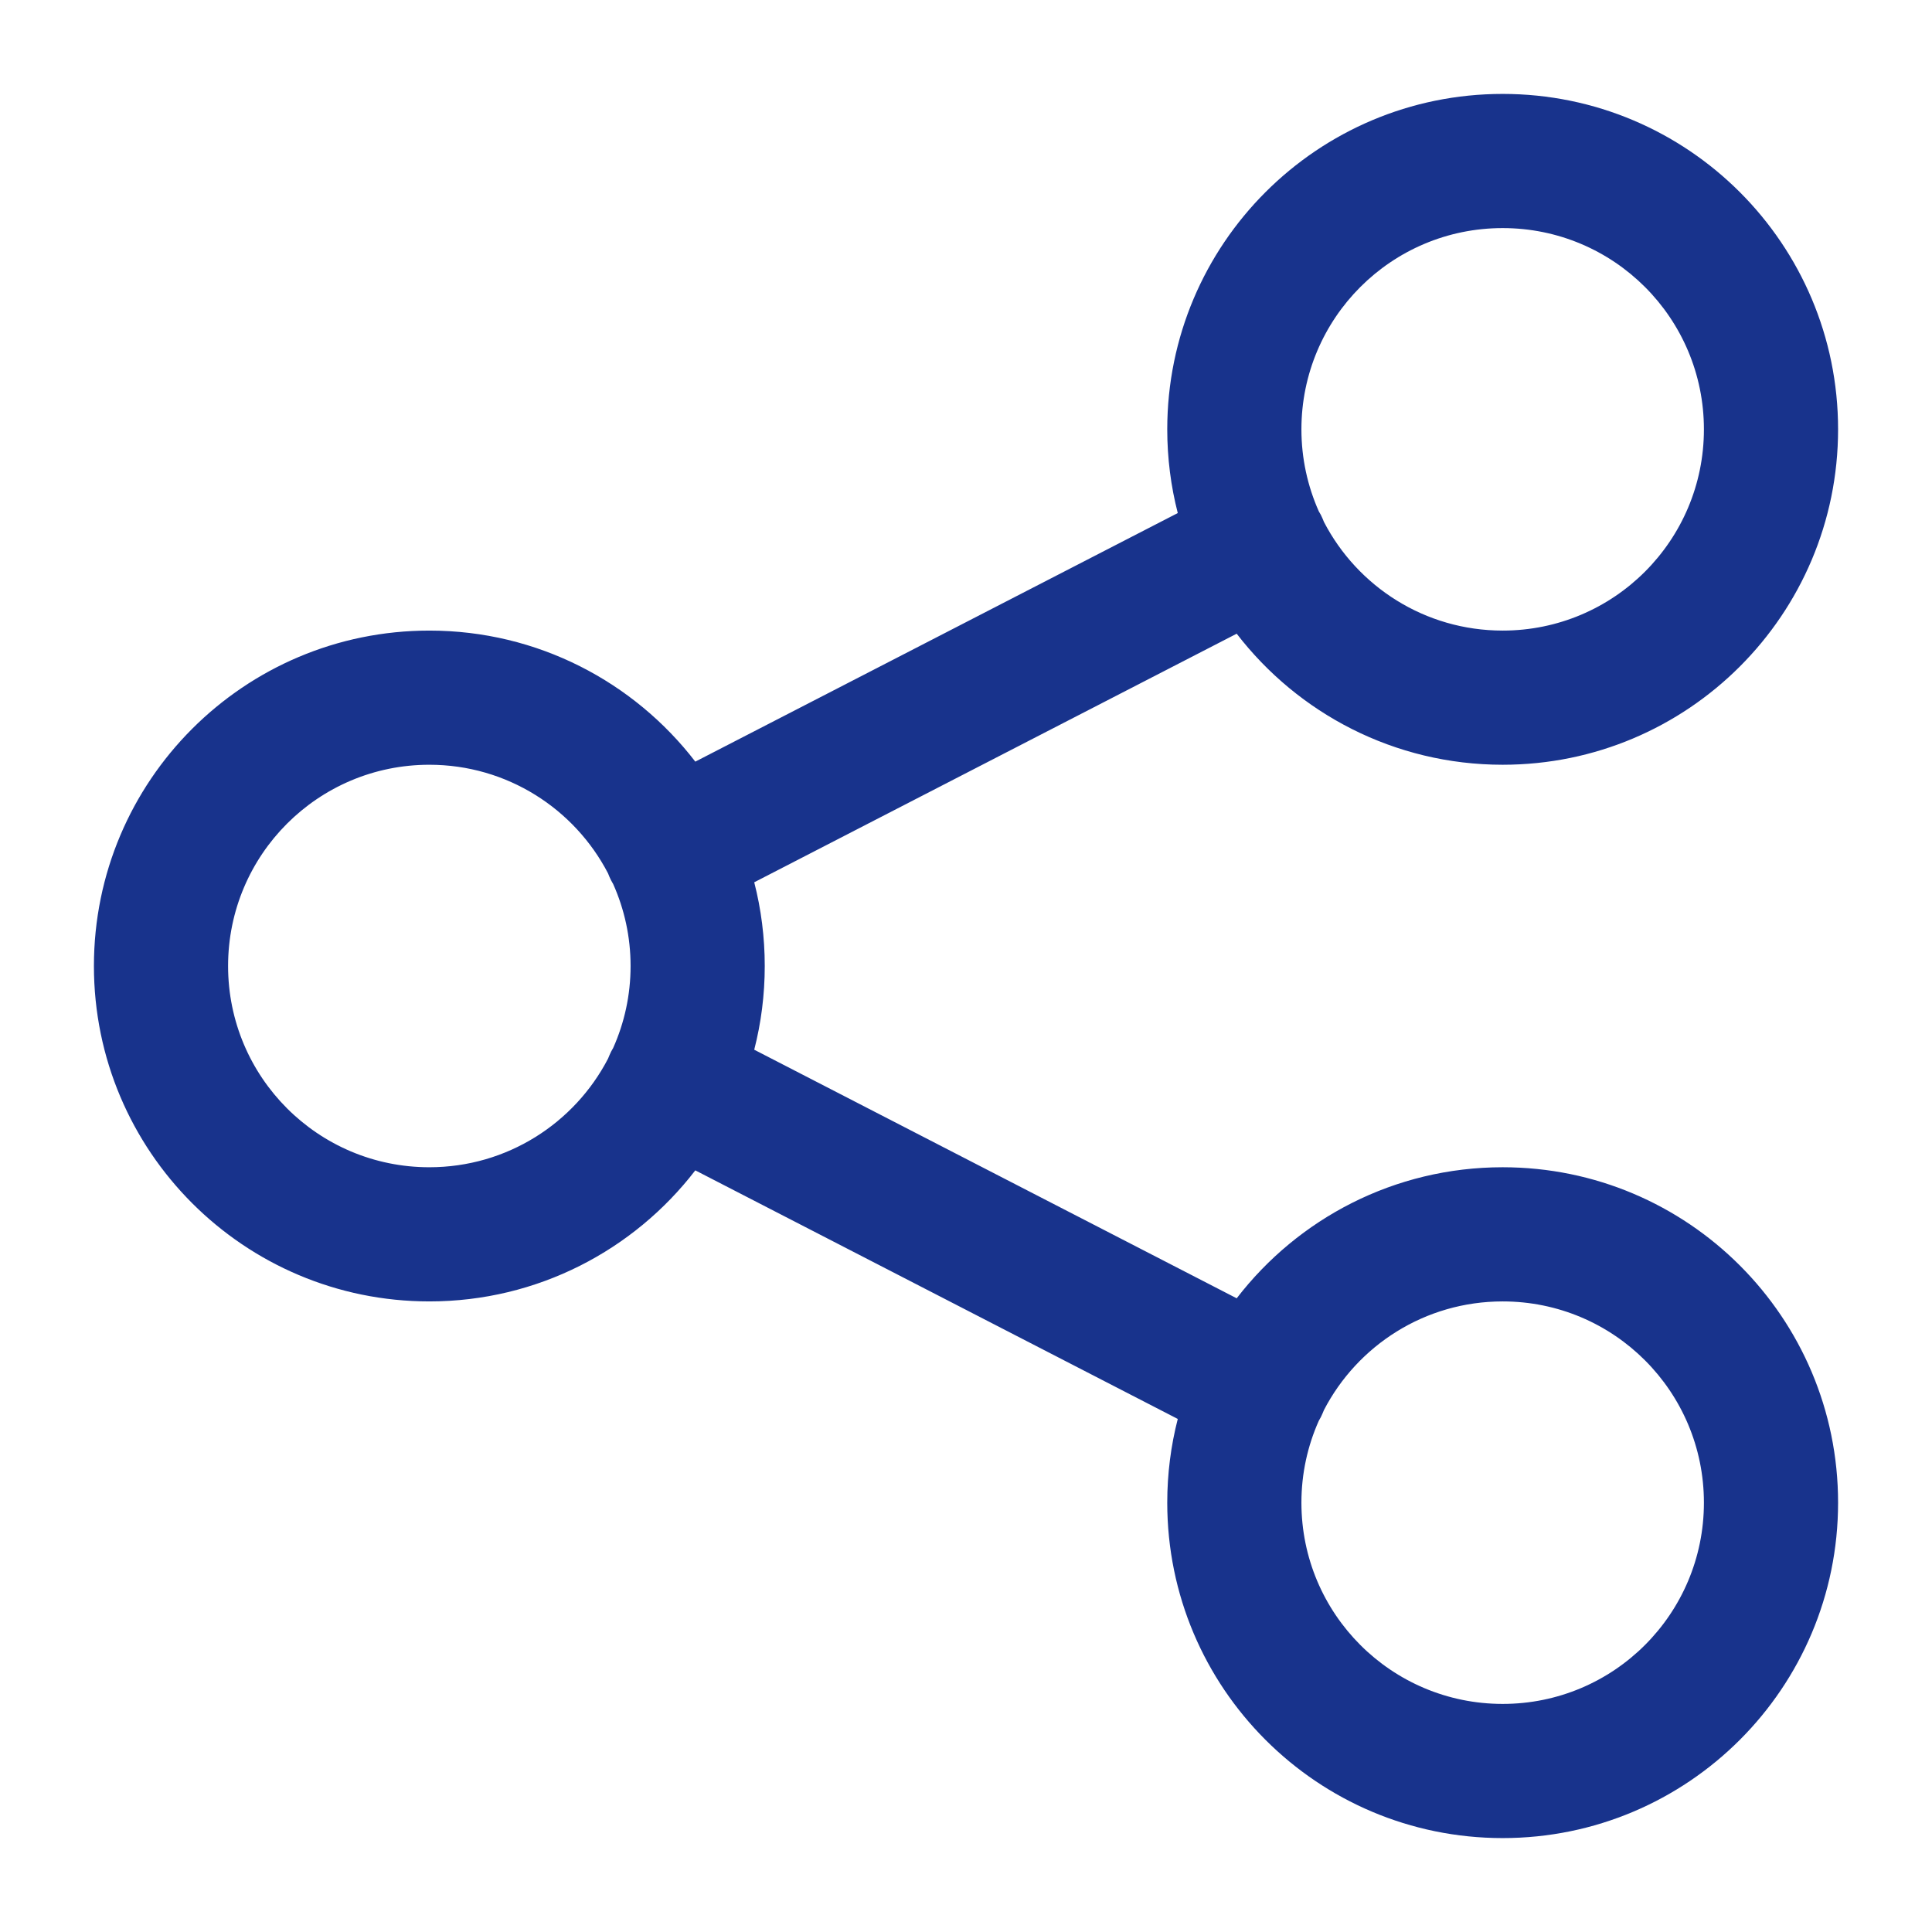 <svg width="18" height="18" viewBox="0 0 18 18" fill="none" xmlns="http://www.w3.org/2000/svg">
<path fill-rule="evenodd" clip-rule="evenodd" d="M14 2.125C12.964 2.125 12.125 2.964 12.125 4C12.125 4.272 12.183 4.53 12.287 4.764C12.293 4.774 12.3 4.786 12.306 4.797C12.317 4.819 12.326 4.84 12.335 4.863C12.647 5.464 13.275 5.875 14 5.875C15.036 5.875 15.875 5.036 15.875 4C15.875 2.964 15.036 2.125 14 2.125ZM10.875 4C10.875 4.269 10.909 4.531 10.973 4.78L6.478 7.096C5.907 6.354 5.009 5.875 4 5.875C2.274 5.875 0.875 7.274 0.875 9C0.875 10.726 2.274 12.125 4 12.125C5.009 12.125 5.907 11.646 6.478 10.904L10.973 13.22C10.909 13.469 10.875 13.73 10.875 14C10.875 15.726 12.274 17.125 14 17.125C15.726 17.125 17.125 15.726 17.125 14C17.125 12.274 15.726 10.875 14 10.875C12.991 10.875 12.093 11.354 11.522 12.096L7.027 9.78C7.091 9.531 7.125 9.269 7.125 9C7.125 8.731 7.091 8.469 7.027 8.22L11.522 5.904C12.093 6.646 12.991 7.125 14 7.125C15.726 7.125 17.125 5.726 17.125 4C17.125 2.274 15.726 0.875 14 0.875C12.274 0.875 10.875 2.274 10.875 4ZM5.713 9.763C5.817 9.53 5.875 9.272 5.875 9C5.875 8.728 5.817 8.47 5.713 8.237C5.707 8.226 5.7 8.214 5.694 8.203C5.683 8.181 5.673 8.159 5.665 8.137C5.353 7.536 4.724 7.125 4 7.125C2.964 7.125 2.125 7.964 2.125 9C2.125 10.036 2.964 10.875 4 10.875C4.724 10.875 5.353 10.464 5.665 9.863C5.674 9.841 5.683 9.819 5.694 9.797C5.7 9.786 5.707 9.774 5.713 9.763ZM12.287 13.237C12.293 13.226 12.3 13.214 12.306 13.203C12.317 13.181 12.326 13.159 12.335 13.137C12.647 12.536 13.275 12.125 14 12.125C15.036 12.125 15.875 12.964 15.875 14C15.875 15.036 15.036 15.875 14 15.875C12.964 15.875 12.125 15.036 12.125 14C12.125 13.728 12.183 13.47 12.287 13.237Z" fill="#18338C"/>
</svg>
